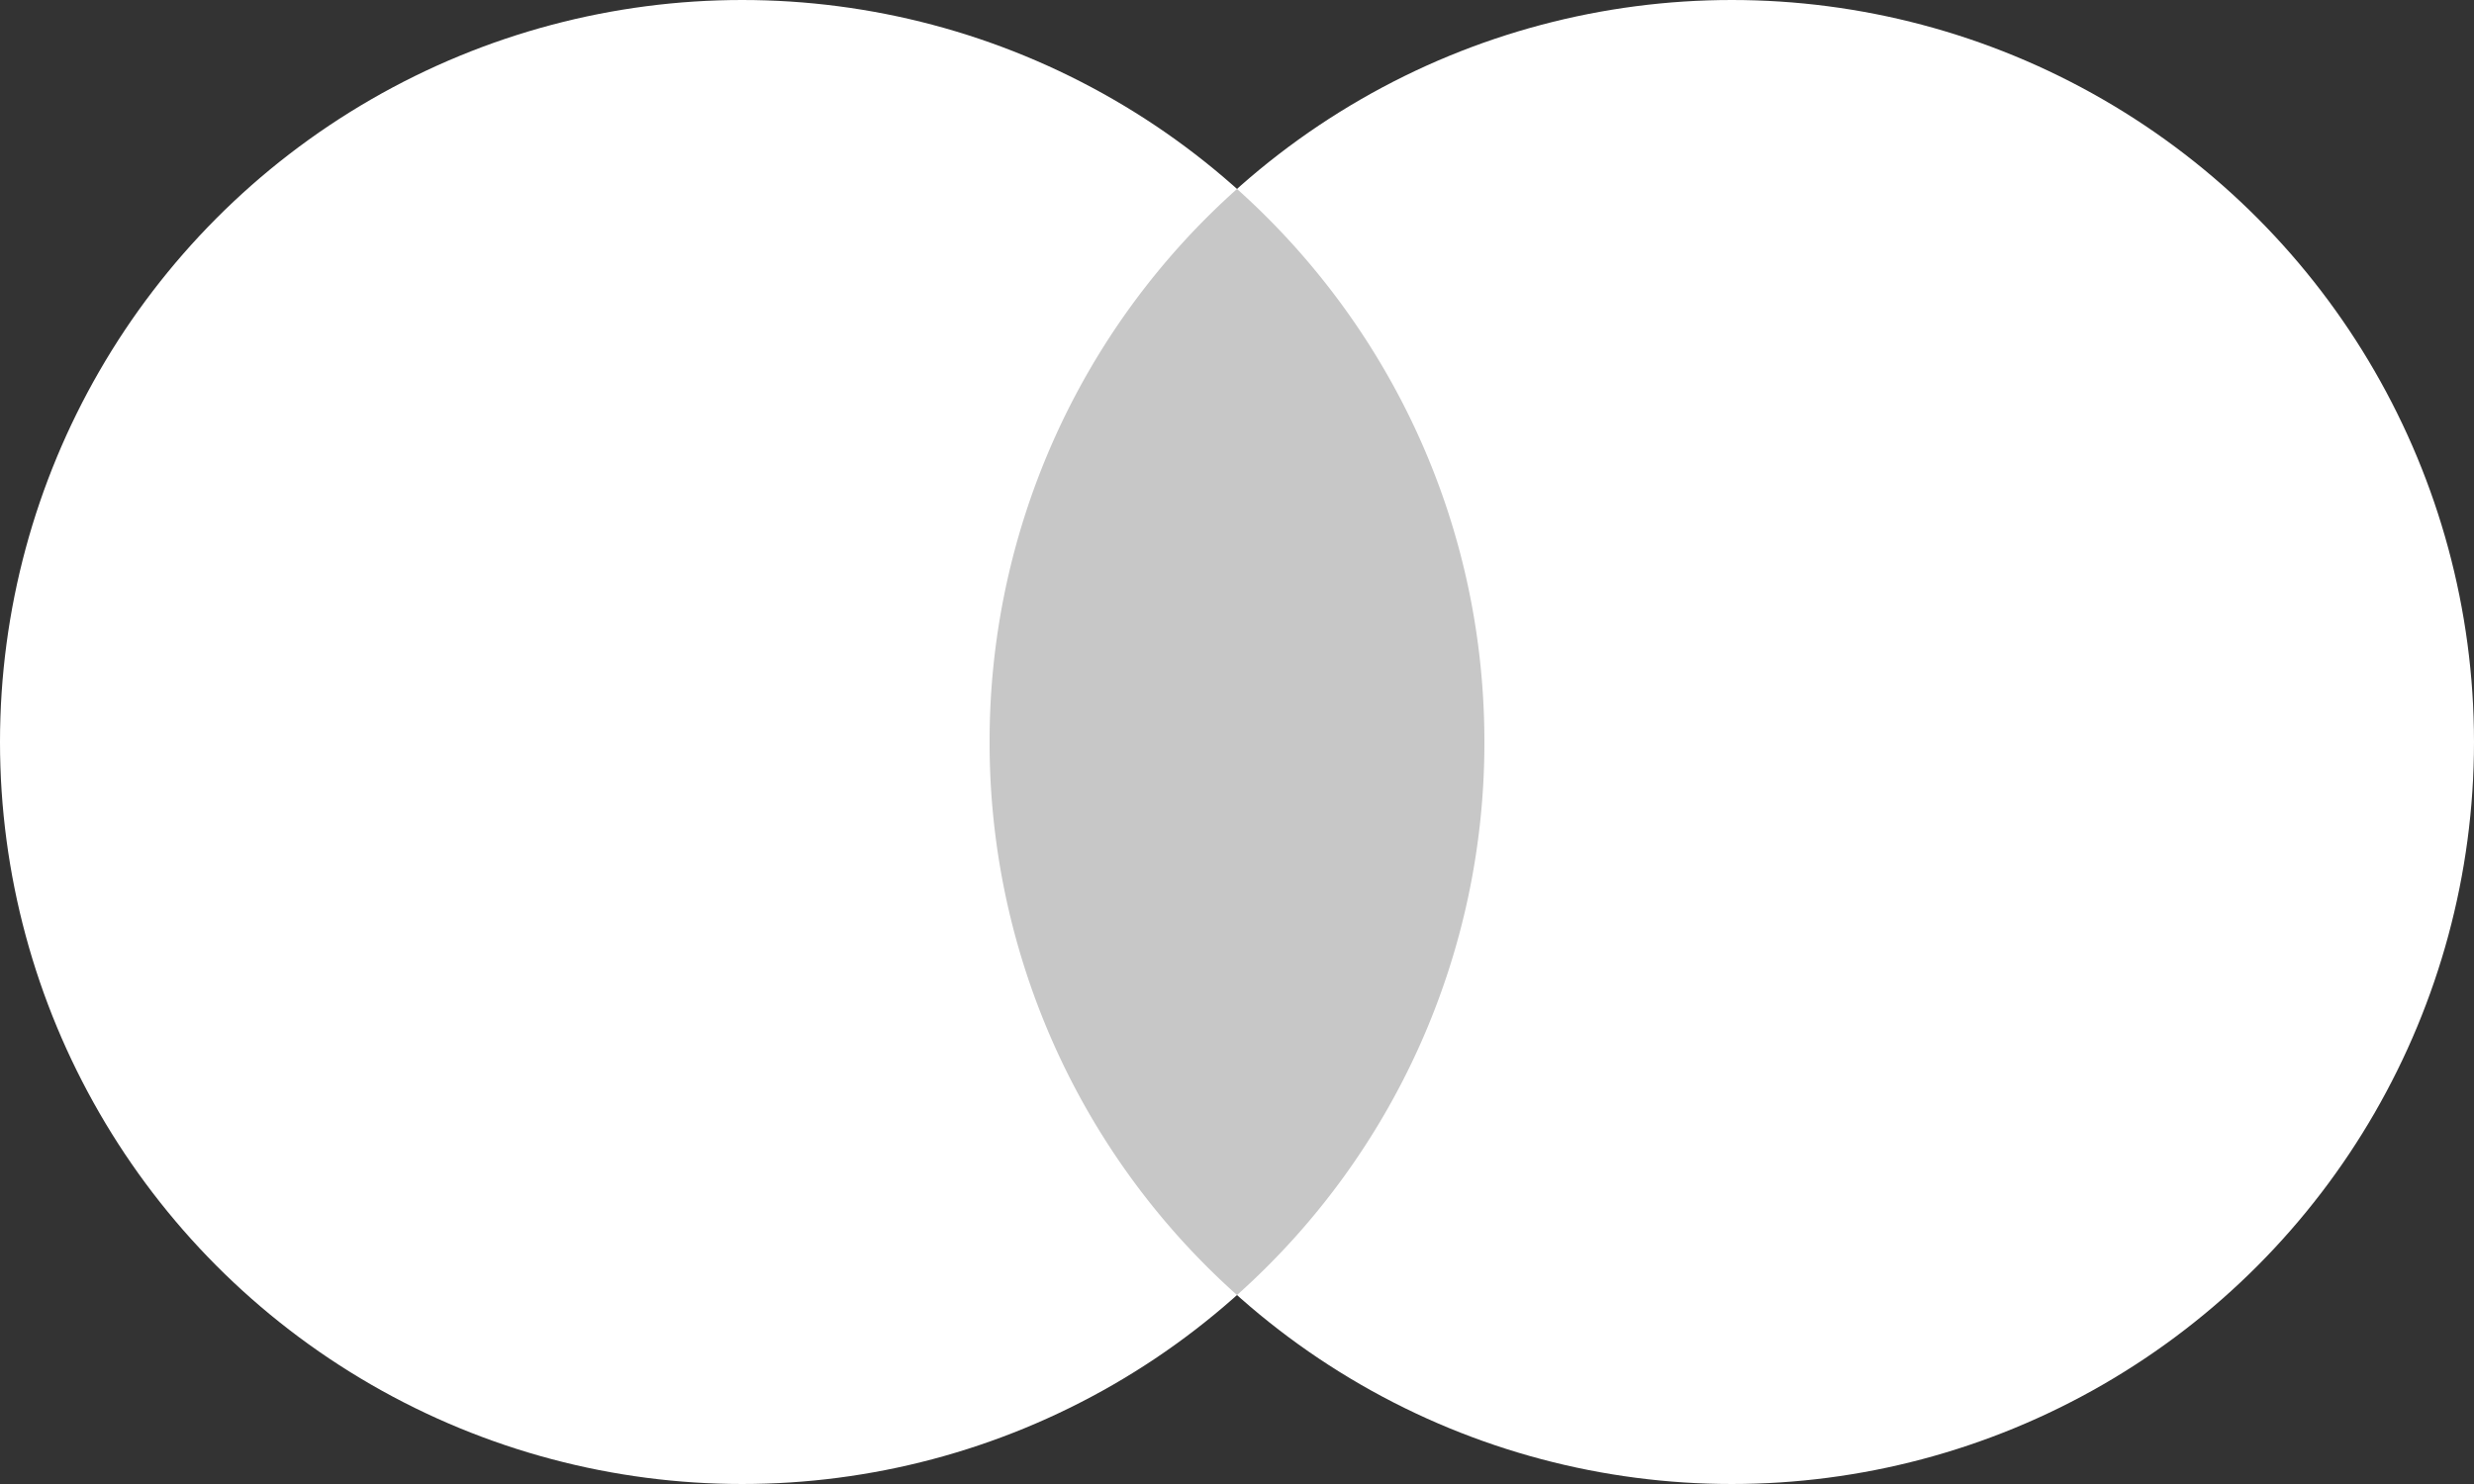 <svg width="50" height="30" fill="none" xmlns="http://www.w3.org/2000/svg"><rect width="100%" height="100%" fill="#333333" stroke="none"/><circle cx="15" cy="15" r="15" fill="#fff"/><circle cx="35" cy="15" r="15" fill="#fff"/><path d="M25 26.18A14.96 14.96 0 0030 15c0-4.443-1.931-8.434-5-11.18A14.962 14.962 0 0020 15a14.96 14.96 0 005 11.18z" fill="#C7C7C7"/></svg>